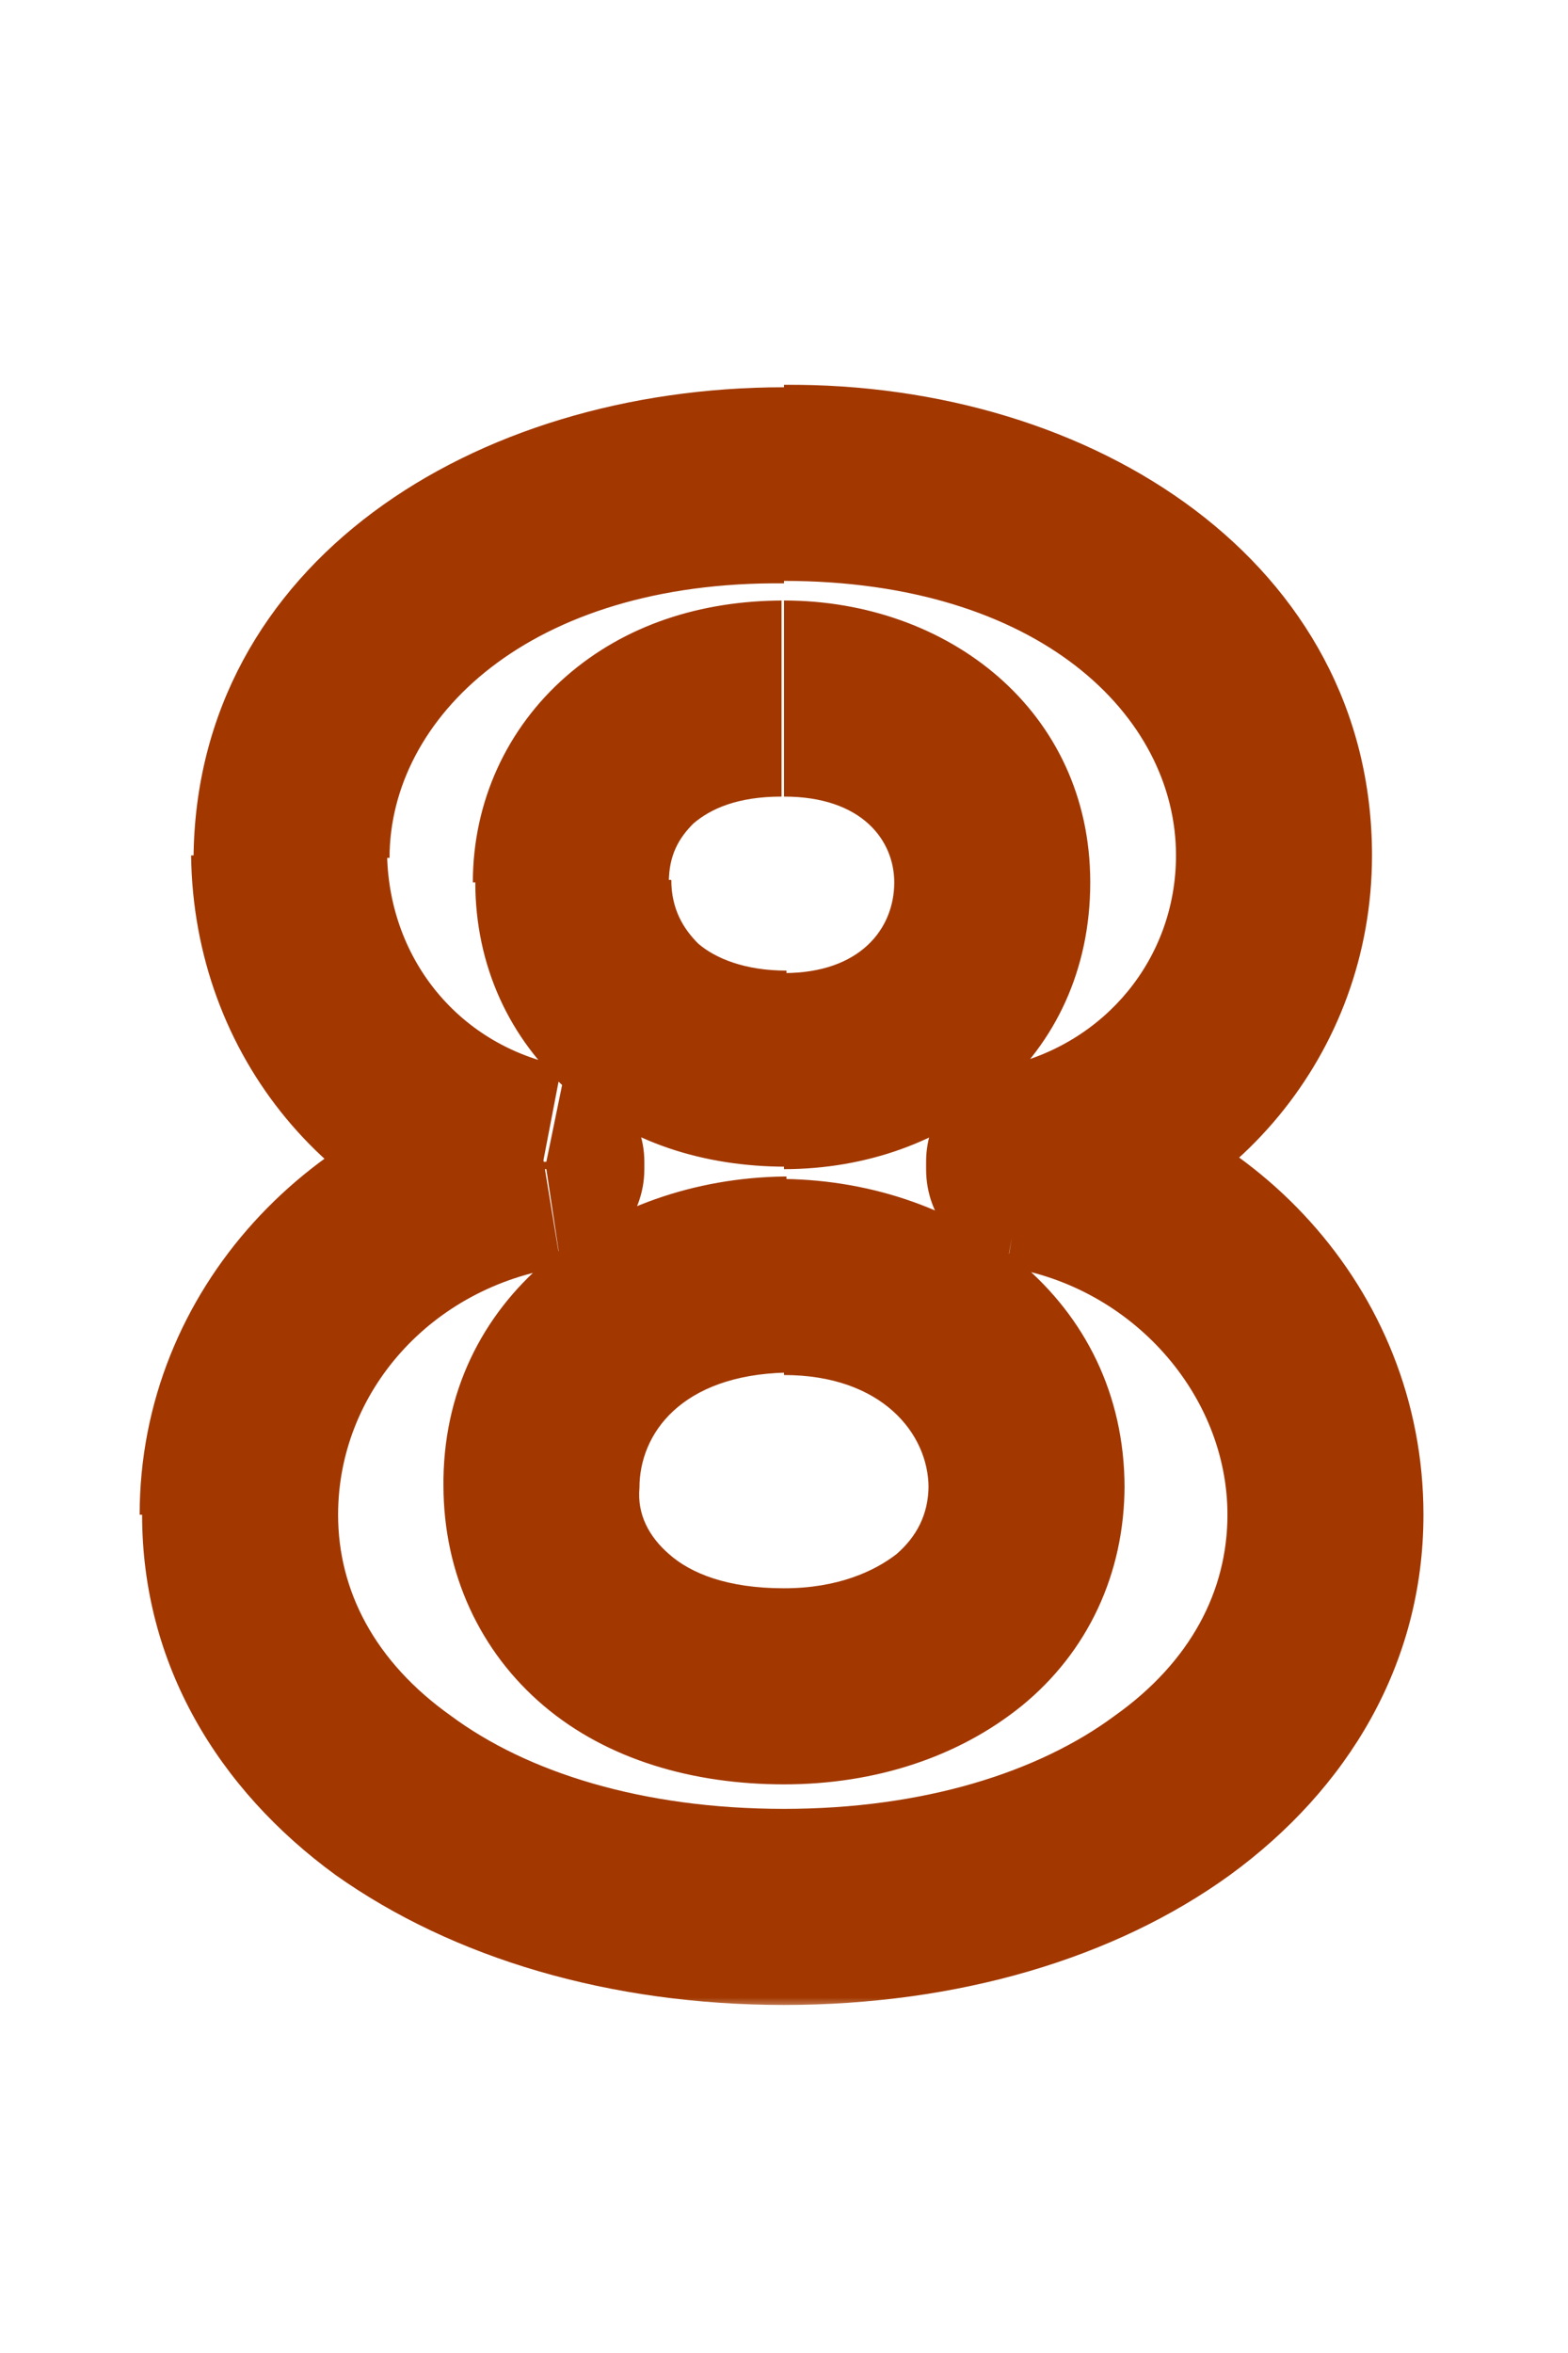 <?xml version="1.0" encoding="UTF-8"?>
<svg id="Layer_1" xmlns="http://www.w3.org/2000/svg" version="1.1" xmlns:xlink="http://www.w3.org/1999/xlink" viewBox="0 0 64 96">
  <!-- Generator: Adobe Illustrator 29.3.1, SVG Export Plug-In . SVG Version: 2.1.0 Build 151)  -->
  <defs>
    <style>
      .st0 {
        fill: #A23800;
      }

      .st1 {
        fill: #fff;
      }

      .st2 {
        mask: url(#mask);
      }
    </style>
    <mask id="mask" x="5" y="15" width="54" height="67" maskUnits="userSpaceOnUse">
      <g id="path-1-outside-1_173_119">
        <rect class="st1" x="5" y="15" width="54" height="67"/>
        <path d="M32,77.8c-13,0-22.2-6.8-22.2-16s5.4-13,12.5-14.1v-.3c-6.1-1.2-10.3-6.3-10.4-12.5,0-8.8,8.6-15.3,20.2-15.2,11.5,0,20,6.4,20,15.2s-4.3,11.3-10.2,12.5v.3c6.8,1.1,12.3,7,12.3,14.1s-9.3,16-22.1,16ZM22.1,60.7c0,4.7,3.9,8.2,9.9,8.2s9.9-3.4,9.9-8.2-4.2-8.6-9.9-8.6c-5.8,0-10,3.7-9.9,8.6ZM23.4,36c0,4.6,3.6,7.7,8.6,7.7s8.5-3.1,8.5-7.7-3.5-7.5-8.5-7.5-8.6,3.1-8.6,7.5Z"/>
      </g>
    </mask>
  </defs>
  <g class="st2">
    <path class="st0" d="M22.3,47.7l.6,4c1.9-.3,3.4-2,3.4-4h-4ZM22.3,47.4h4c0-1.9-1.4-3.6-3.2-3.9l-.8,3.9ZM11.9,34.9h-4s0,0,0,0h4ZM32,19.7v4s0,0,0,0v-4ZM41.8,47.4l-.8-3.9c-1.9.4-3.2,2-3.2,3.9h4ZM41.8,47.7h-4c0,2,1.4,3.6,3.3,3.9l.7-3.9ZM22.1,60.7h4s0,0,0,0h-4ZM32,52v-4s0,0,0,0v4ZM32,73.8c-5.8,0-10.5-1.5-13.6-3.8-3.1-2.2-4.6-5.1-4.6-8.2h-8c0,6.1,3.1,11.2,7.9,14.7,4.8,3.4,11.2,5.3,18.3,5.3v-8ZM13.8,61.8c0-5,3.8-9.3,9.1-10.1l-1.3-7.9c-8.8,1.4-15.9,8.8-15.9,18h8ZM26.3,47.7v-.3h-8v.3h8ZM23,43.5c-4.2-.8-7.1-4.3-7.2-8.6h-8c.1,8.2,5.7,14.9,13.6,16.5l1.5-7.8ZM15.9,35c0-5.7,5.7-11.3,16.1-11.2v-8c-12.7,0-24,7.2-24.1,19.2h8ZM32,23.7c10.4,0,16,5.5,16,11.2h8c0-11.9-11.3-19.3-24-19.2v8ZM48,34.9c0,4.2-2.9,7.7-7,8.6l1.6,7.8c7.7-1.6,13.4-8.3,13.4-16.4h-8ZM37.8,47.4v.3h8v-.3h-8ZM41.1,51.7c5.1.8,9,5.2,9,10.1h8c0-9.3-7.1-16.6-15.7-18l-1.3,7.9ZM50.1,61.8c0,3.1-1.5,6-4.6,8.2-3.1,2.3-7.8,3.8-13.5,3.8v8c7.1,0,13.5-1.9,18.2-5.3,4.8-3.5,7.9-8.6,7.9-14.7h-8ZM18.1,60.6c0,3.6,1.5,6.8,4.1,9,2.6,2.2,6.1,3.2,9.8,3.2v-8c-2.3,0-3.8-.6-4.7-1.4-.8-.7-1.3-1.6-1.2-2.7h-8ZM32,72.8c3.7,0,7.1-1.1,9.7-3.2,2.7-2.2,4.2-5.4,4.2-9h-8c0,1.2-.5,2.1-1.3,2.8-.9.7-2.4,1.4-4.6,1.4v8ZM45.9,60.7c0-7.7-6.6-12.5-13.9-12.6v8c4,0,5.9,2.4,5.9,4.6h8ZM32,48c-7.3.1-14,4.9-13.9,12.7h8c0-2.2,1.7-4.6,6-4.7v-8ZM19.4,36c0,3.4,1.4,6.4,3.8,8.5,2.4,2.1,5.5,3.1,8.9,3.1v-8c-1.7,0-2.9-.5-3.6-1.1-.6-.6-1.1-1.4-1.1-2.6h-8ZM32,47.7c6.7,0,12.5-4.5,12.5-11.7h-8c0,1.9-1.4,3.7-4.5,3.7v8ZM44.5,36c0-7-5.8-11.5-12.5-11.5v8c3.2,0,4.5,1.8,4.5,3.5h8ZM32,24.5c-3.4,0-6.5,1-8.9,3.1-2.4,2.1-3.8,5.1-3.8,8.4h8c0-1.1.4-1.8,1-2.4.7-.6,1.8-1.1,3.6-1.1v-8Z"/>
  </g>
</svg>